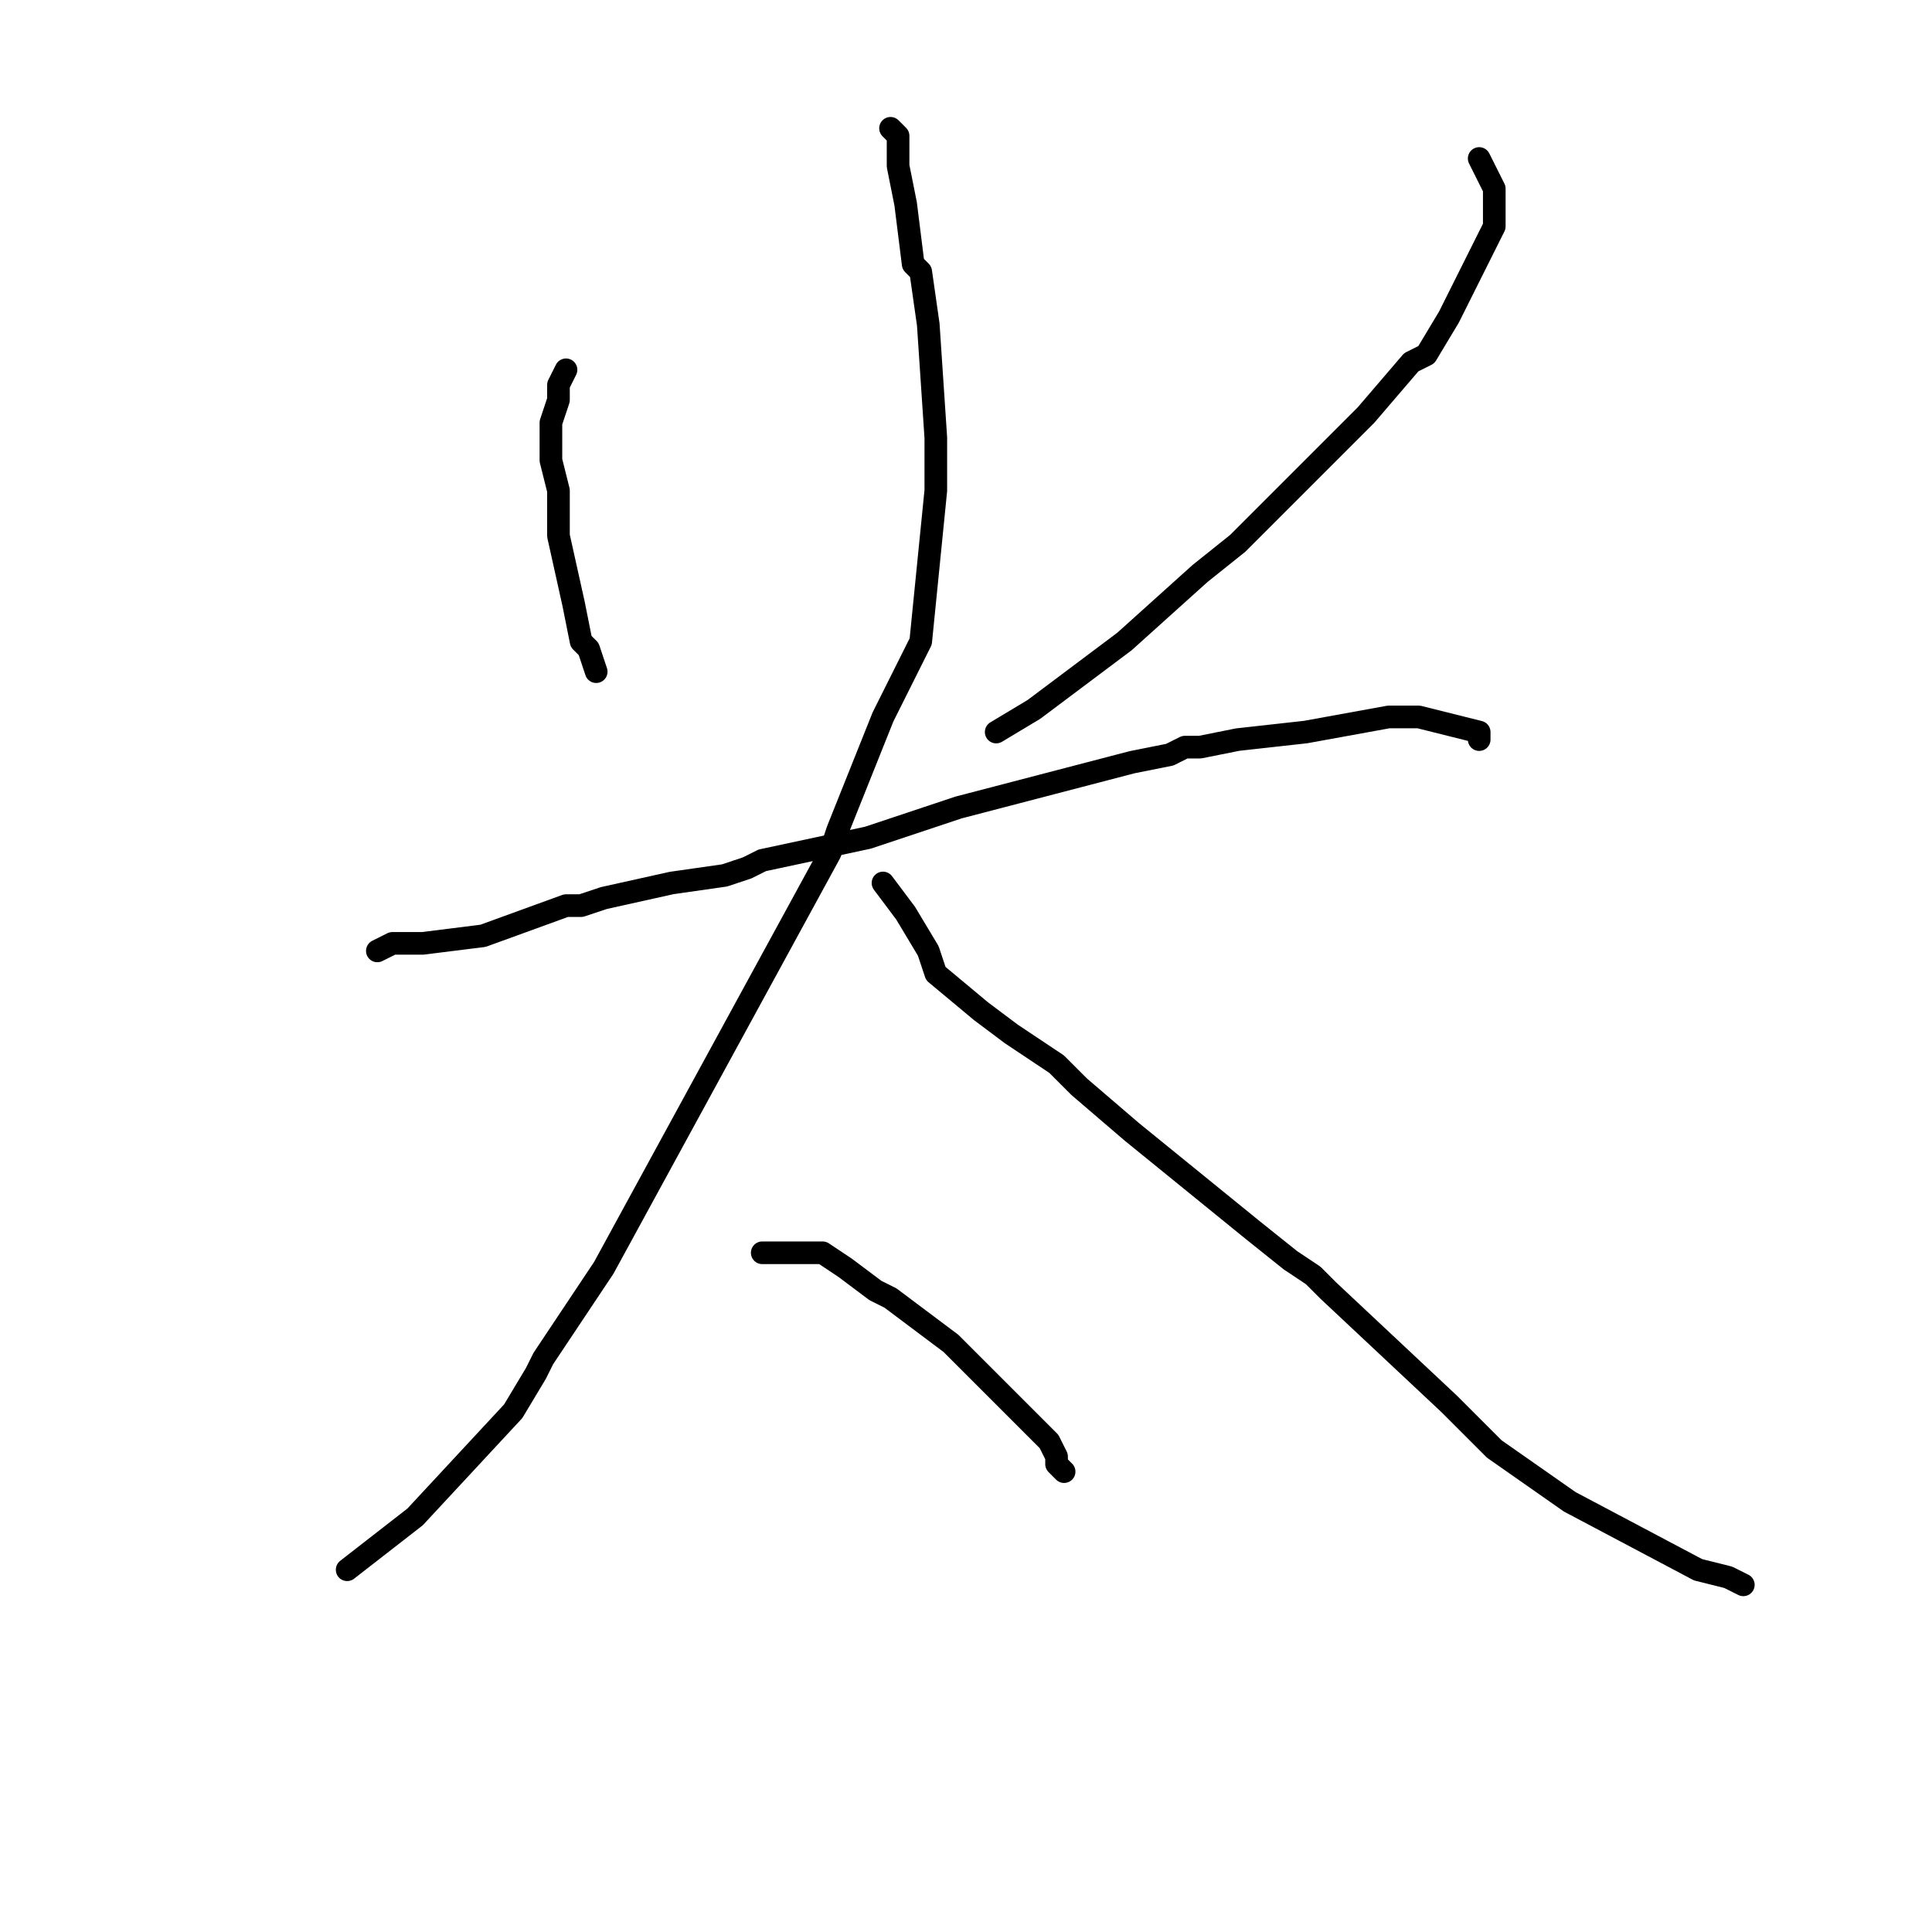 <?xml version="1.0" standalone="no"?>
    <svg width="256" height="256" xmlns="http://www.w3.org/2000/svg" version="1.1">
    <polyline stroke="black" stroke-width="3" stroke-linecap="round" fill="transparent" stroke-linejoin="round" points="75 49 74 51 74 52 74 53 73 56 73 56 73 61 74 65 74 67 74 71 76 80 77 85 77 85 78 86 79 89 79 89 " />
        <polyline stroke="black" stroke-width="3" stroke-linecap="round" fill="transparent" stroke-linejoin="round" points="196 21 198 25 198 30 195 36 192 42 189 47 189 47 187 48 181 55 167 69 164 72 159 76 149 85 137 94 132 97 132 97 " />
        <polyline stroke="black" stroke-width="3" stroke-linecap="round" fill="transparent" stroke-linejoin="round" points="50 126 52 125 53 125 55 125 56 125 64 124 75 120 77 120 80 119 89 117 96 116 99 115 101 114 115 111 124 108 124 108 127 107 150 101 155 100 157 99 159 99 164 98 173 97 184 95 185 95 187 95 188 95 196 97 196 98 " />
        <polyline stroke="black" stroke-width="3" stroke-linecap="round" fill="transparent" stroke-linejoin="round" points="118 17 119 18 119 18 119 22 120 27 121 35 121 35 122 36 123 43 124 58 124 59 124 65 122 85 117 95 111 110 110 113 98 135 92 146 92 146 80 168 72 180 72 180 71 182 68 187 55 201 46 208 " />
        <polyline stroke="black" stroke-width="3" stroke-linecap="round" fill="transparent" stroke-linejoin="round" points="117 117 120 121 120 121 123 126 124 129 130 134 134 137 140 141 143 144 150 150 166 163 171 167 174 169 175 170 176 171 192 186 196 190 196 190 198 192 208 199 225 208 229 209 231 210 " />
        <polyline stroke="black" stroke-width="3" stroke-linecap="round" fill="transparent" stroke-linejoin="round" points="101 166 104 166 109 166 112 168 116 171 118 172 126 178 126 178 135 187 137 189 138 190 138 190 139 191 140 193 140 194 141 195 " />
        </svg>